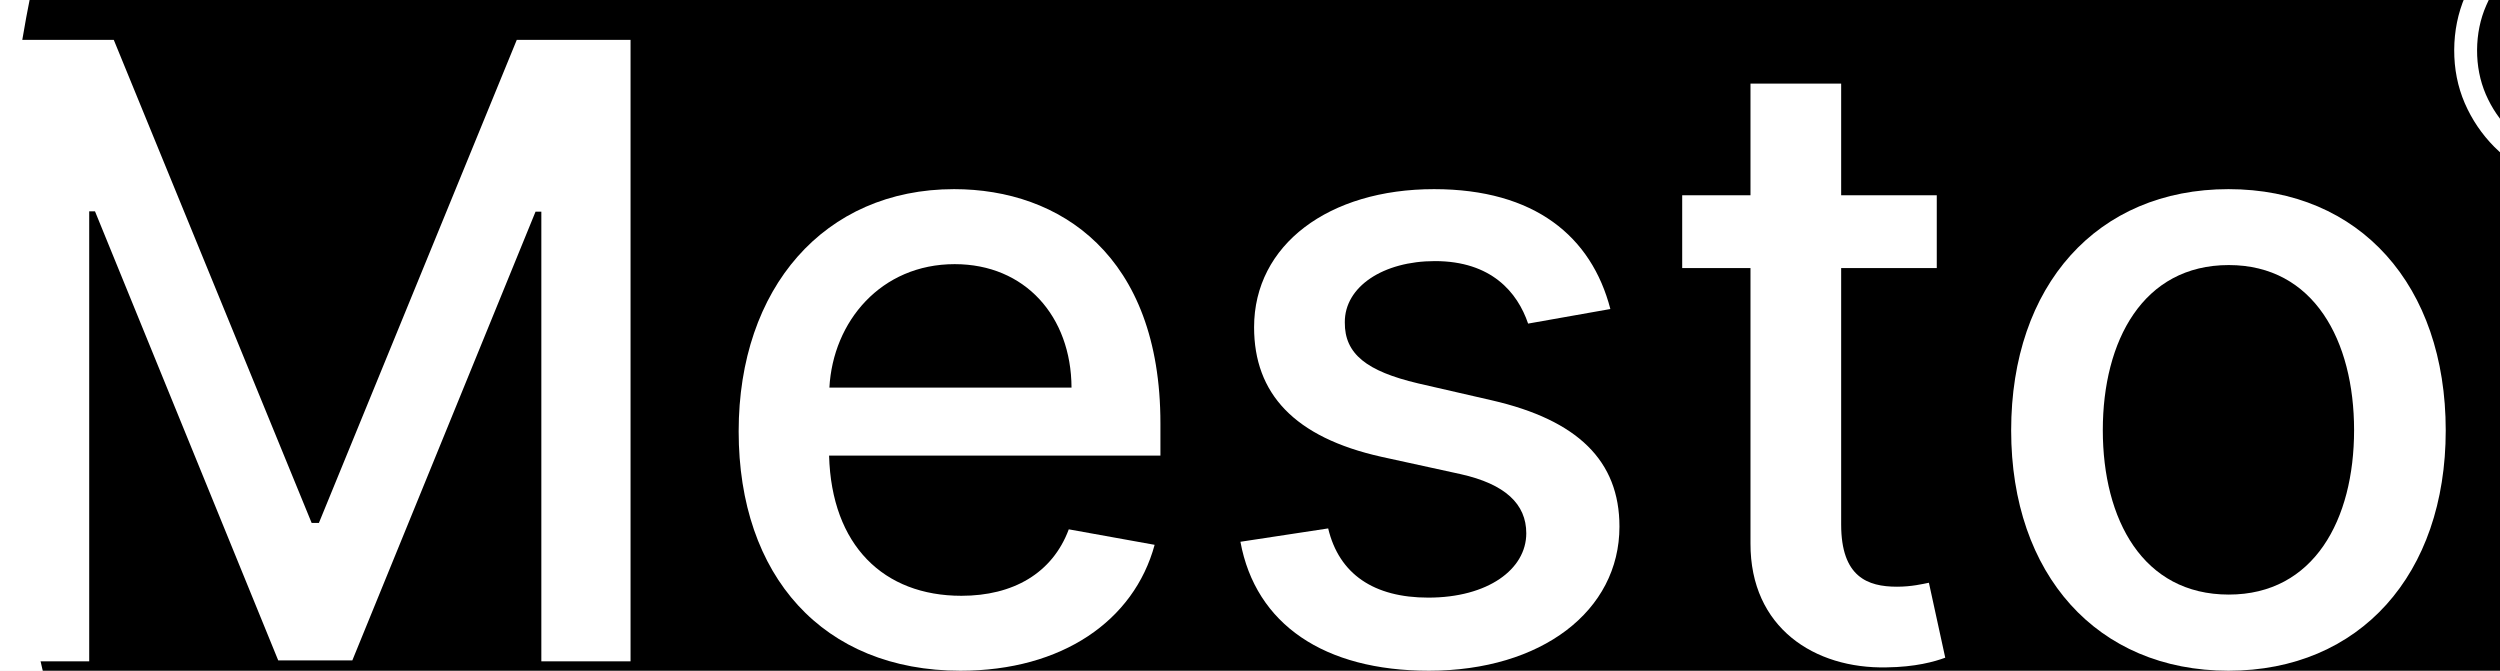 <svg width="41" height="11" viewBox="0 0 41 11" fill="none" xmlns="http://www.w3.org/2000/svg">
<rect width="41" height="11" fill="#E5E5E5"/>
<rect width="755" height="720" transform="translate(-73 -98)" fill="white"/>
<circle cx="26" cy="5" r="26" fill="black"/>
<path d="M0 0.654V10.846H1.463V3.466H1.558L4.563 10.831H5.778L8.783 3.471H8.878V10.846H10.341V0.654H8.475L5.23 8.576H5.111L1.866 0.654H0Z" fill="white"/>
<path d="M15.752 11C17.419 11 18.598 10.179 18.936 8.935L17.528 8.681C17.259 9.403 16.612 9.771 15.767 9.771C14.492 9.771 13.637 8.945 13.597 7.472H19.031V6.944C19.031 4.182 17.379 3.102 15.647 3.102C13.517 3.102 12.114 4.725 12.114 7.074C12.114 9.447 13.497 11 15.752 11ZM13.602 6.357C13.661 5.272 14.448 4.332 15.657 4.332C16.811 4.332 17.568 5.188 17.573 6.357H13.602Z" fill="white"/>
<path d="M26.41 5.068C26.101 3.879 25.171 3.102 23.518 3.102C21.792 3.102 20.567 4.013 20.567 5.367C20.567 6.452 21.224 7.173 22.657 7.492L23.951 7.775C24.688 7.939 25.031 8.268 25.031 8.746C25.031 9.338 24.399 9.801 23.424 9.801C22.533 9.801 21.961 9.417 21.782 8.666L20.343 8.885C20.592 10.239 21.717 11 23.434 11C25.28 11 26.559 10.02 26.559 8.636C26.559 7.556 25.872 6.889 24.469 6.566L23.255 6.287C22.414 6.088 22.05 5.805 22.055 5.287C22.05 4.7 22.687 4.282 23.533 4.282C24.459 4.282 24.887 4.794 25.061 5.307L26.41 5.068Z" fill="white"/>
<path d="M31.763 3.202H30.195V1.371H28.708V3.202H27.588V4.396H28.708V8.91C28.703 10.298 29.763 10.97 30.937 10.945C31.41 10.94 31.728 10.851 31.902 10.786L31.634 9.557C31.534 9.577 31.35 9.622 31.111 9.622C30.628 9.622 30.195 9.462 30.195 8.601V4.396H31.763V3.202Z" fill="white"/>
<path d="M36.547 11C38.701 11 40.11 9.422 40.11 7.059C40.11 4.68 38.701 3.102 36.547 3.102C34.392 3.102 32.983 4.68 32.983 7.059C32.983 9.422 34.392 11 36.547 11ZM36.552 9.751C35.143 9.751 34.486 8.522 34.486 7.054C34.486 5.591 35.143 4.347 36.552 4.347C37.95 4.347 38.607 5.591 38.607 7.054C38.607 8.522 37.95 9.751 36.552 9.751Z" fill="white"/>
<path d="M41.268 0.818C41.268 0.585 41.325 0.373 41.438 0.181C41.552 -0.011 41.705 -0.163 41.896 -0.277C42.088 -0.391 42.3 -0.447 42.533 -0.447C42.724 -0.447 42.899 -0.408 43.06 -0.33C43.22 -0.252 43.354 -0.145 43.462 -0.009C43.572 0.126 43.645 0.281 43.682 0.454H43.285C43.243 0.299 43.152 0.173 43.013 0.075C42.873 -0.023 42.714 -0.072 42.533 -0.072C42.37 -0.072 42.221 -0.032 42.086 0.049C41.951 0.129 41.843 0.236 41.762 0.371C41.682 0.504 41.643 0.653 41.643 0.818C41.643 0.982 41.682 1.131 41.762 1.266C41.843 1.401 41.951 1.509 42.086 1.589C42.221 1.669 42.37 1.709 42.533 1.709C42.714 1.709 42.868 1.66 42.998 1.562C43.127 1.464 43.214 1.337 43.258 1.183H43.652C43.616 1.356 43.547 1.511 43.443 1.647C43.339 1.782 43.209 1.888 43.053 1.967C42.897 2.045 42.724 2.084 42.533 2.084C42.3 2.084 42.088 2.027 41.896 1.913C41.705 1.8 41.552 1.647 41.438 1.455C41.325 1.263 41.268 1.051 41.268 0.818ZM42.499 3.068C42.19 3.068 41.898 3.01 41.626 2.893C41.354 2.777 41.115 2.616 40.908 2.41C40.702 2.202 40.54 1.963 40.422 1.692C40.305 1.42 40.248 1.129 40.249 0.818C40.251 0.507 40.31 0.216 40.426 -0.055C40.544 -0.327 40.706 -0.565 40.912 -0.771C41.118 -0.979 41.356 -1.141 41.628 -1.257C41.899 -1.374 42.19 -1.432 42.499 -1.432C42.81 -1.432 43.102 -1.374 43.373 -1.257C43.645 -1.141 43.884 -0.979 44.089 -0.771C44.295 -0.565 44.456 -0.327 44.572 -0.055C44.689 0.216 44.748 0.507 44.749 0.818C44.751 1.129 44.693 1.42 44.577 1.692C44.46 1.963 44.299 2.202 44.093 2.41C43.887 2.616 43.648 2.777 43.375 2.893C43.102 3.01 42.81 3.068 42.499 3.068ZM42.499 2.693C42.759 2.693 43.003 2.645 43.23 2.548C43.457 2.45 43.656 2.316 43.827 2.146C43.998 1.974 44.133 1.774 44.229 1.547C44.327 1.32 44.376 1.077 44.374 0.82C44.373 0.56 44.323 0.317 44.225 0.089C44.129 -0.138 43.994 -0.337 43.822 -0.507C43.652 -0.679 43.454 -0.813 43.228 -0.91C43.002 -1.008 42.759 -1.057 42.499 -1.057C42.241 -1.057 41.998 -1.008 41.773 -0.91C41.547 -0.813 41.348 -0.679 41.176 -0.507C41.006 -0.335 40.871 -0.136 40.773 0.092C40.675 0.317 40.626 0.56 40.624 0.82C40.623 1.077 40.67 1.32 40.767 1.547C40.865 1.773 41 1.972 41.172 2.143C41.344 2.314 41.543 2.448 41.77 2.546C41.998 2.644 42.241 2.693 42.499 2.693Z" fill="white"/>
</svg>
